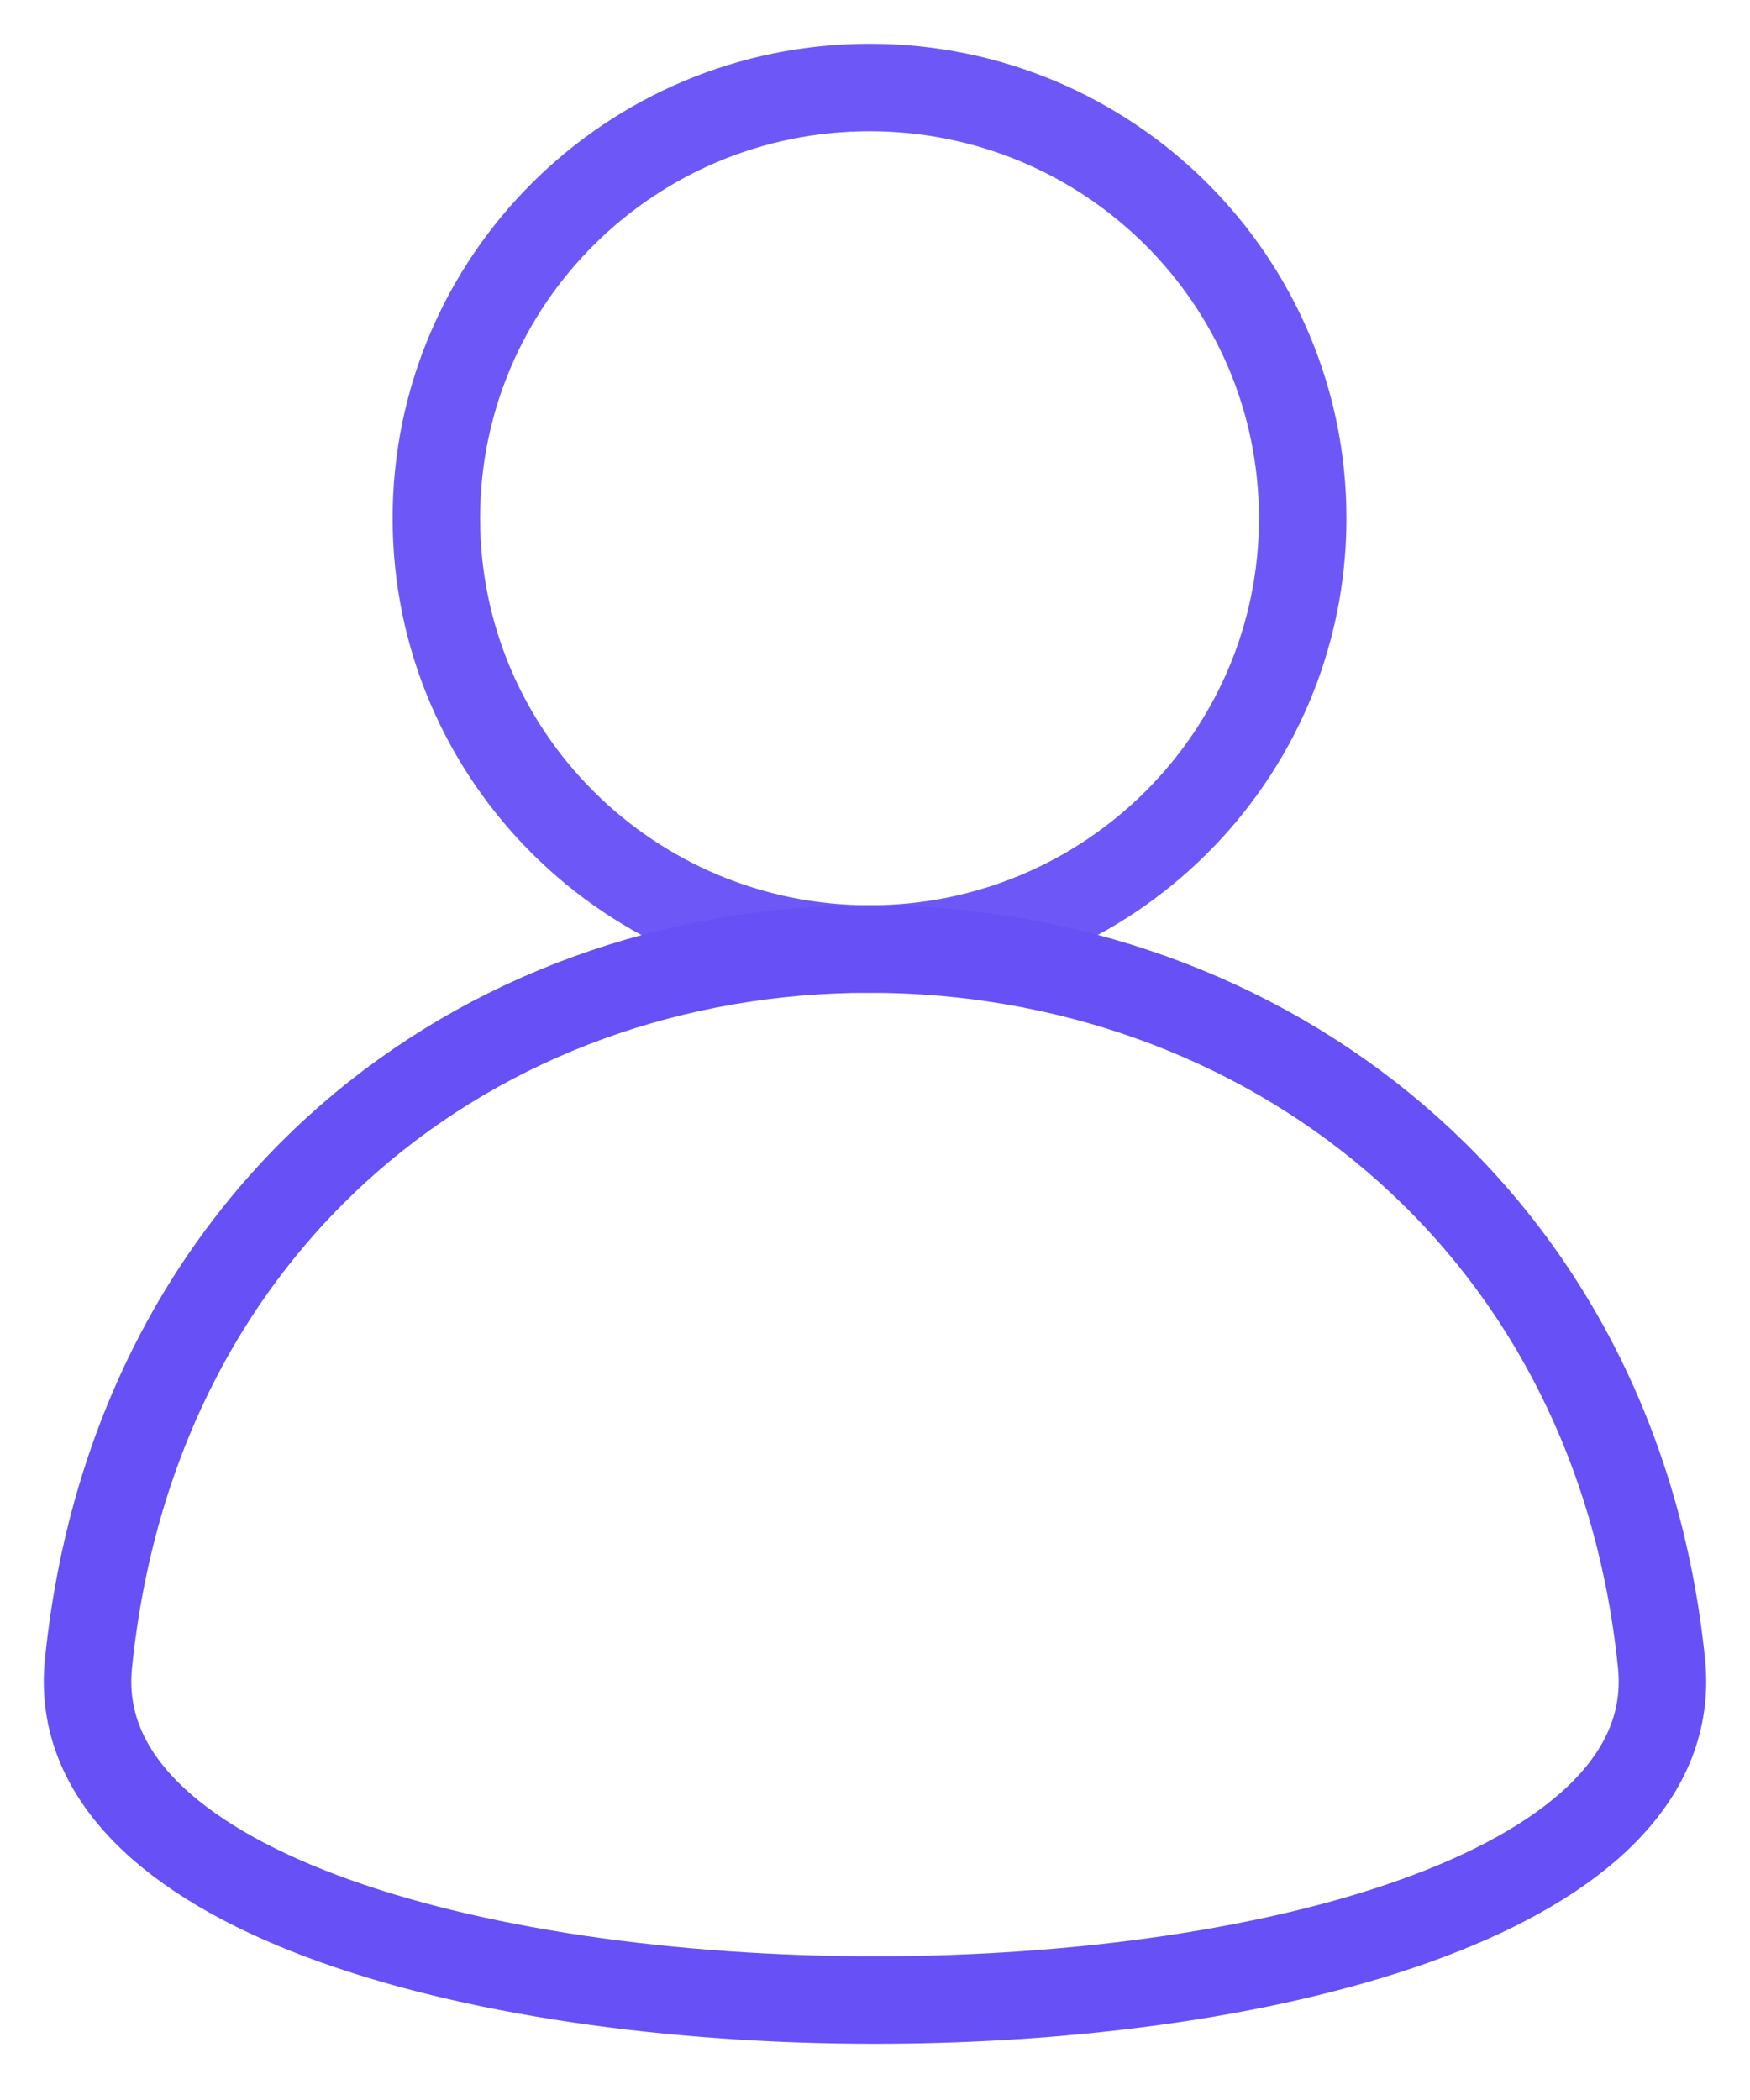 <svg width="20" height="24" viewBox="0 0 20 24" fill="none" xmlns="http://www.w3.org/2000/svg">
<path opacity="0.952" d="M4.987 5.923C4.987 8.642 7.204 10.846 9.938 10.846C12.672 10.846 14.888 8.642 14.888 5.923C14.888 3.204 12.672 1 9.938 1C7.204 1 4.987 3.204 4.987 5.923Z" stroke="#6650F6"/>
<path d="M9.937 10.846C5.465 10.846 1.532 13.887 1.011 19.013C0.489 24.139 19.511 24.139 18.989 19.013C18.468 13.887 14.41 10.846 9.937 10.846Z" stroke="#6650F6"/>
</svg>
